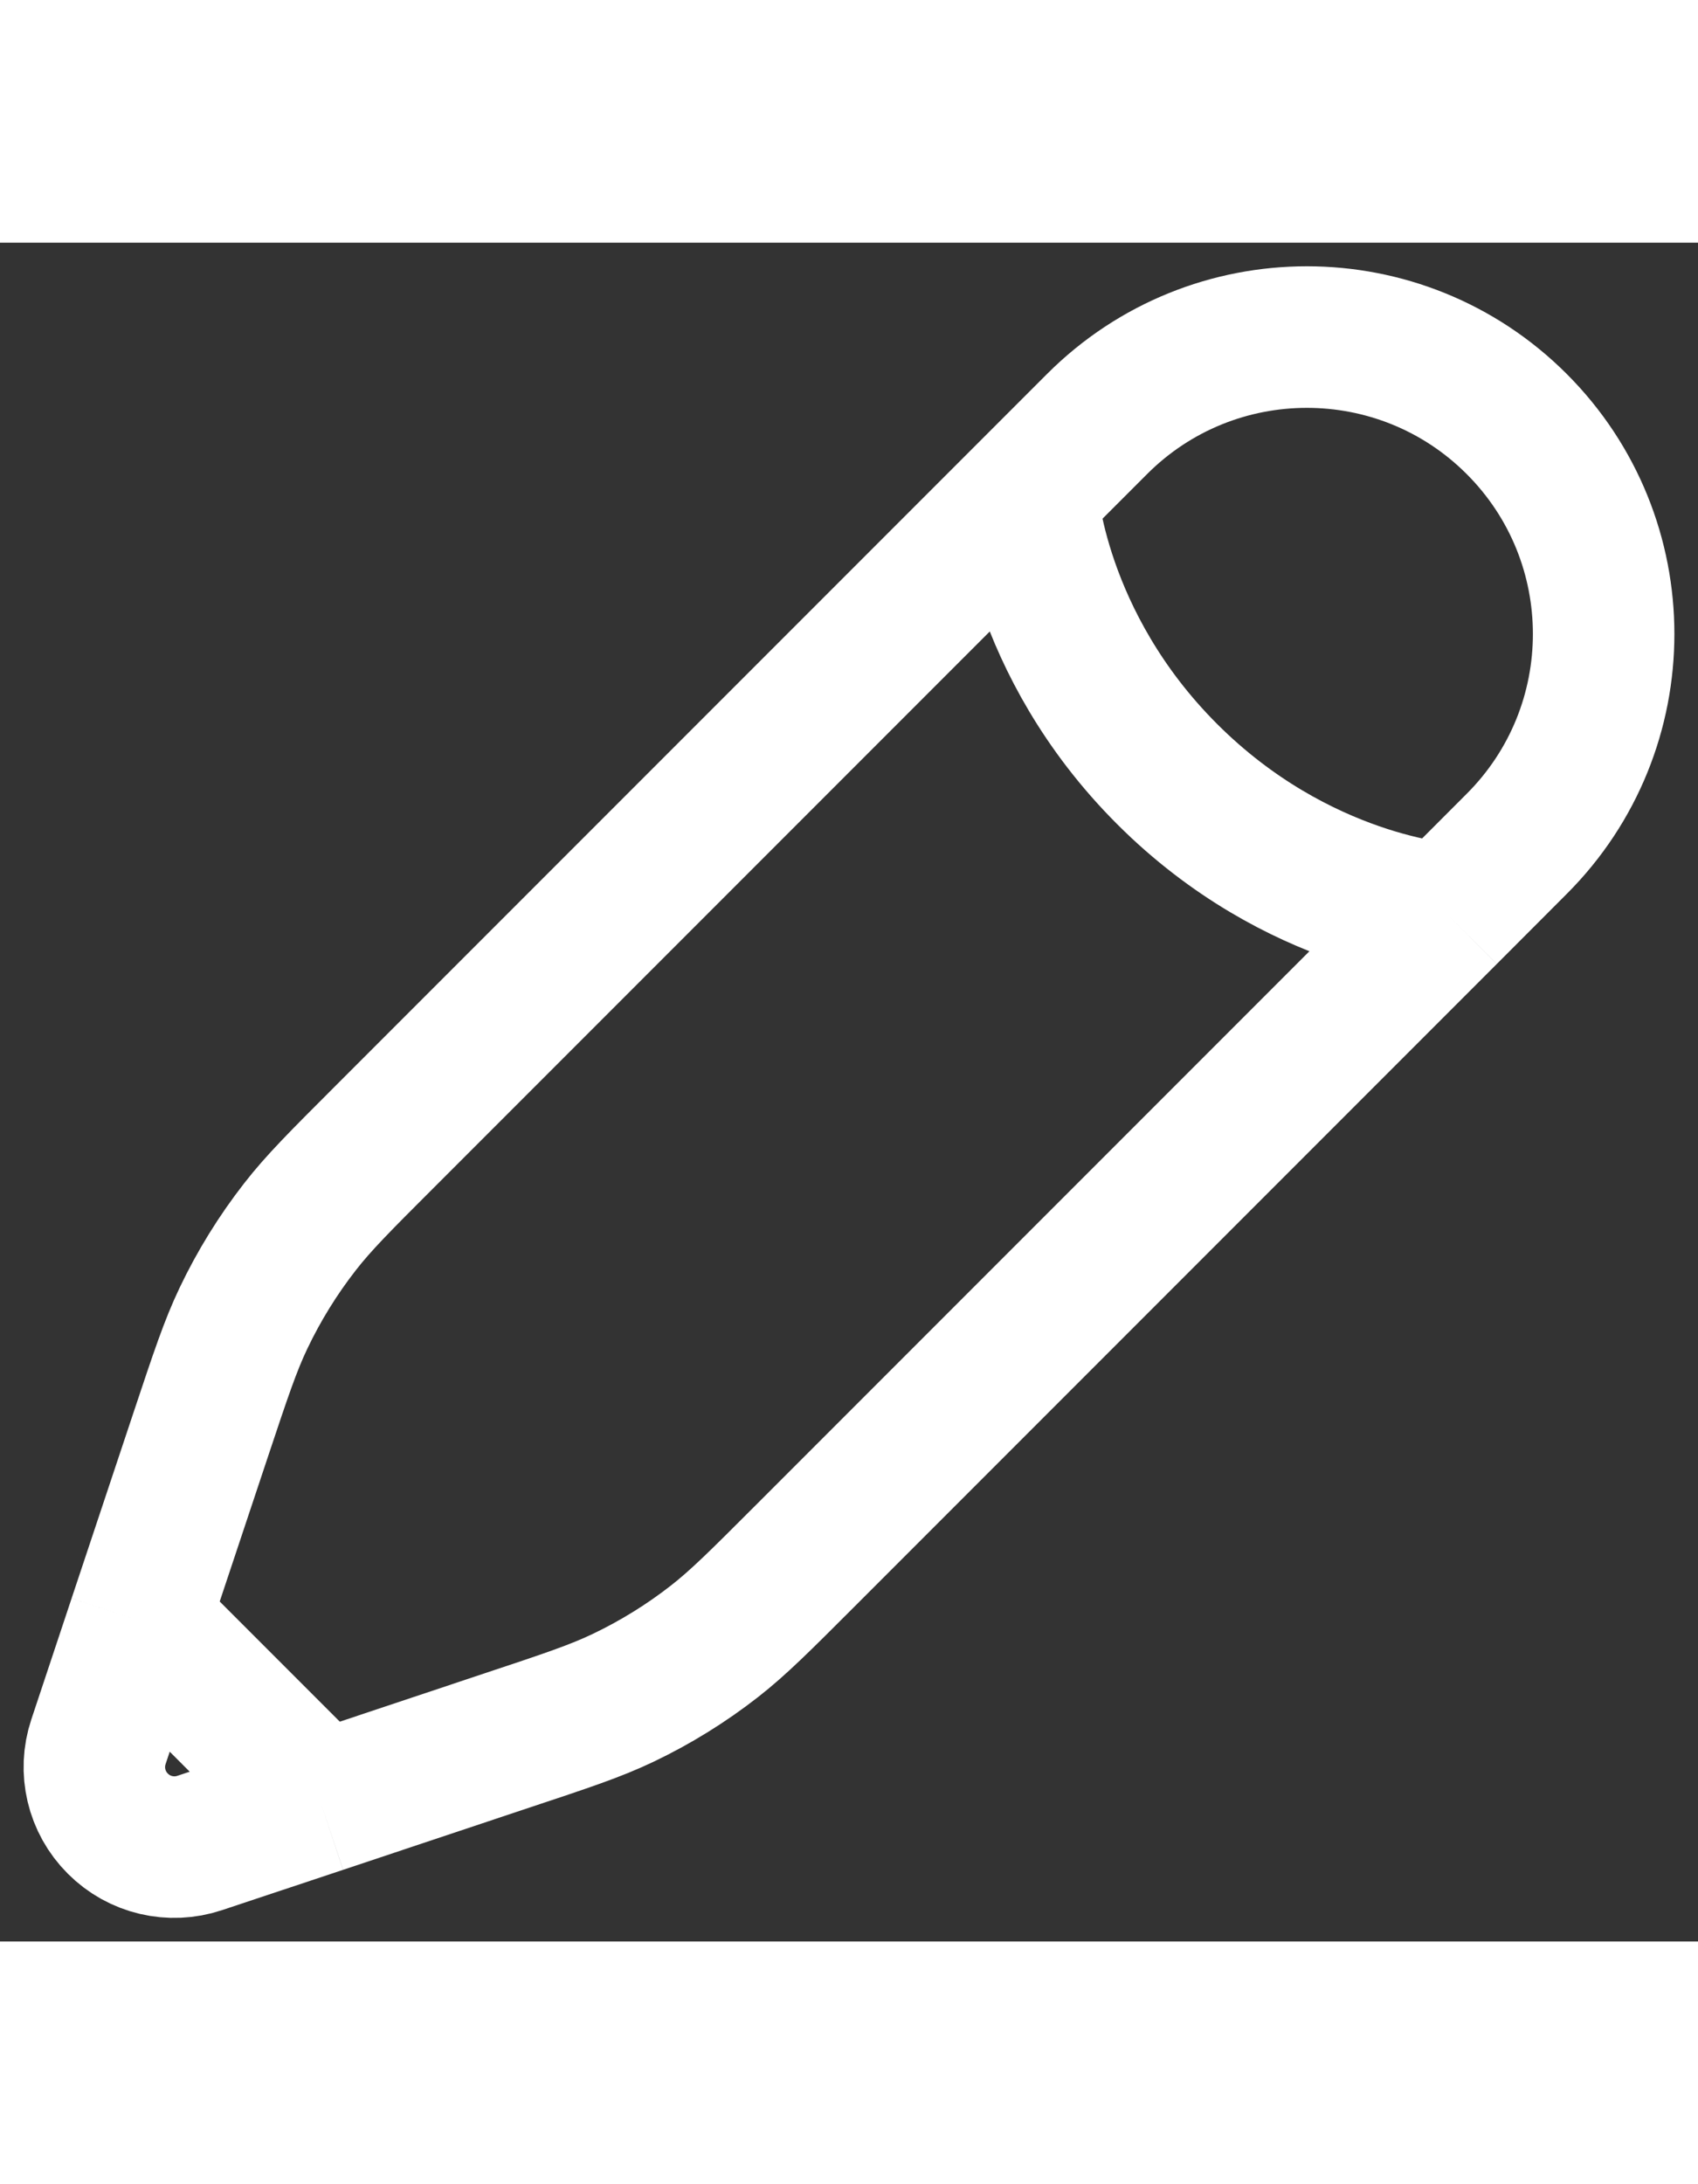 <svg width="14" height="18" viewBox="0 0 18 18" fill="none" xmlns="http://www.w3.org/2000/svg">
<rect x="0" y="0" width="18" height="18" fill="#333333" stroke="none"/>
<path d="M10.888 2.663L11.63 1.921C12.858 0.693 14.85 0.693 16.078 1.921C17.307 3.15 17.307 5.142 16.078 6.37L15.337 7.112M10.888 2.663C10.888 2.663 10.981 4.239 12.371 5.629C13.761 7.019 15.337 7.112 15.337 7.112M10.888 2.663L4.071 9.48C3.609 9.942 3.378 10.172 3.18 10.427C2.946 10.727 2.745 11.052 2.581 11.396C2.442 11.687 2.339 11.997 2.132 12.617L1.471 14.6M15.337 7.112L8.52 13.929C8.058 14.391 7.828 14.621 7.573 14.82C7.273 15.054 6.948 15.255 6.604 15.419C6.313 15.558 6.003 15.661 5.383 15.867L3.4 16.529M1.471 14.6L1.044 15.883C0.942 16.188 1.021 16.524 1.249 16.751C1.476 16.979 1.812 17.058 2.117 16.956L3.4 16.529M1.471 14.6L3.4 16.529" stroke="white" stroke-width="1.5"/>
</svg>

